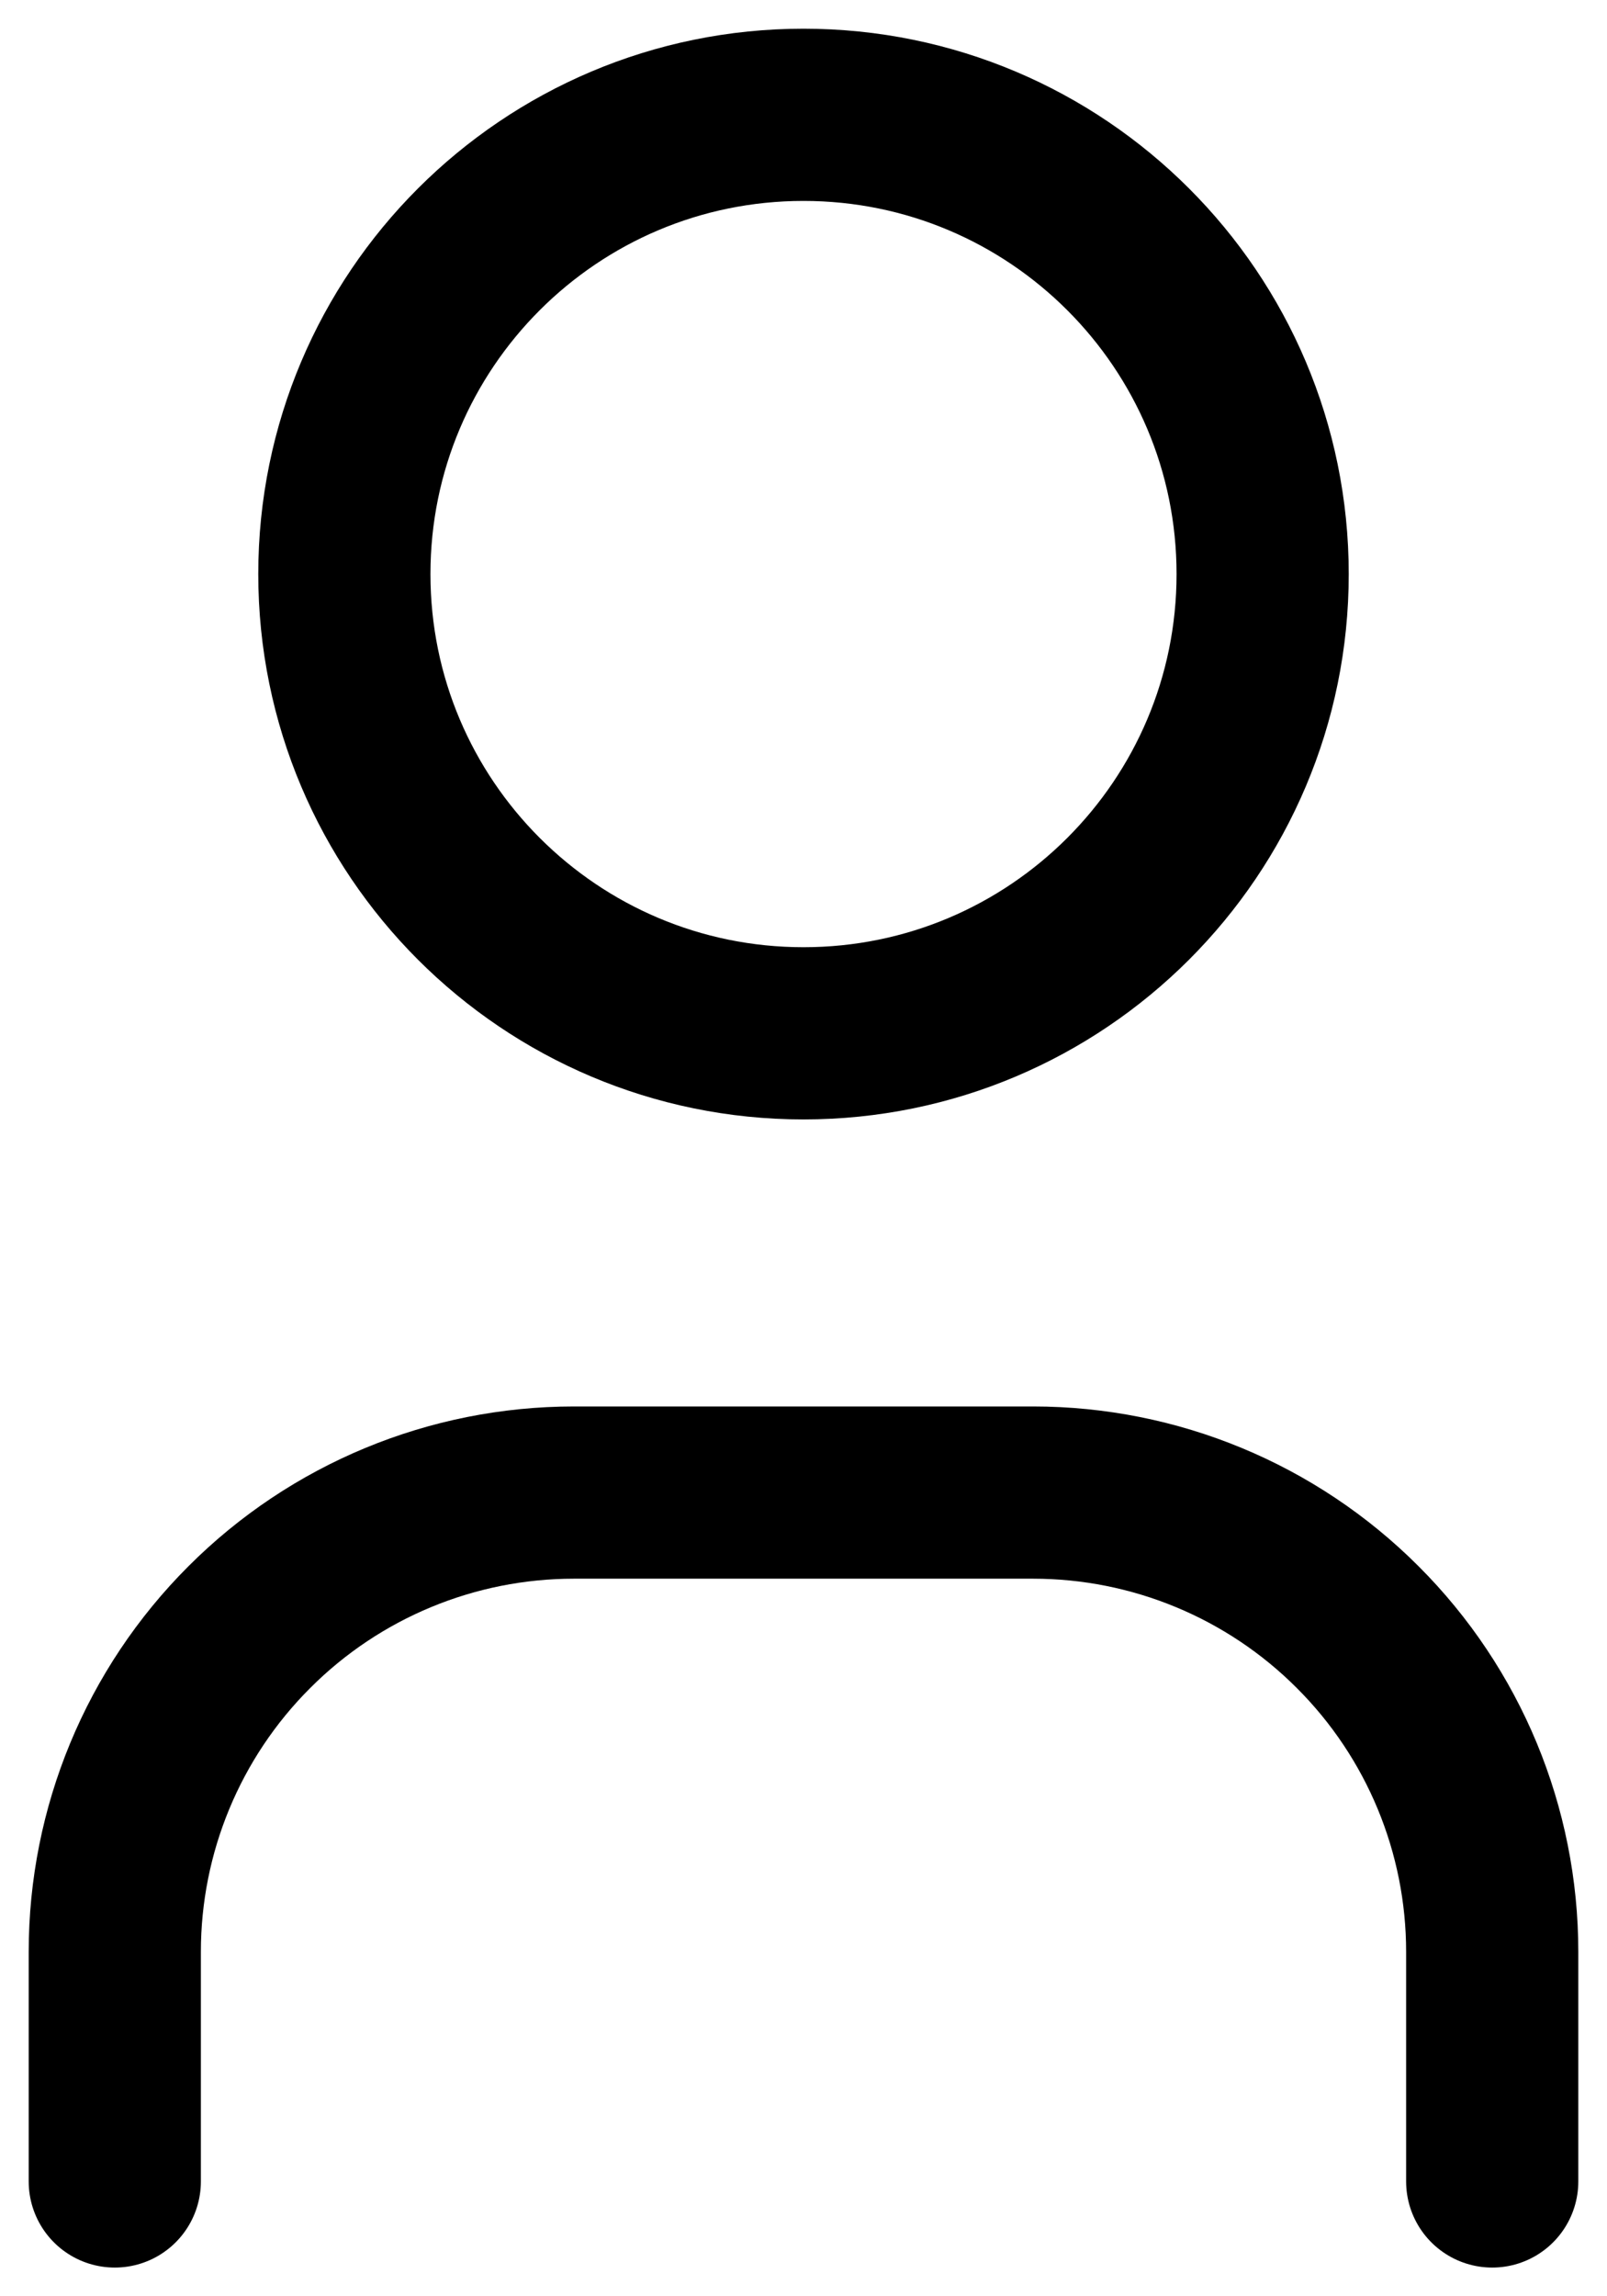 <svg width="14" height="20" viewBox="0 0 14 20" fill="none" xmlns="http://www.w3.org/2000/svg">
<path d="M1 19V17C1 15.939 1.421 14.922 2.172 14.172C2.922 13.421 3.939 13 5 13H9C10.061 13 11.078 13.421 11.828 14.172C12.579 14.922 13 15.939 13 17V19M11 5C11 7.209 9.209 9 7 9C4.791 9 3 7.209 3 5C3 2.791 4.791 1 7 1C9.209 1 11 2.791 11 5Z" stroke="black" stroke-width="1.5" stroke-linecap="round" stroke-linejoin="round"/>
</svg>
